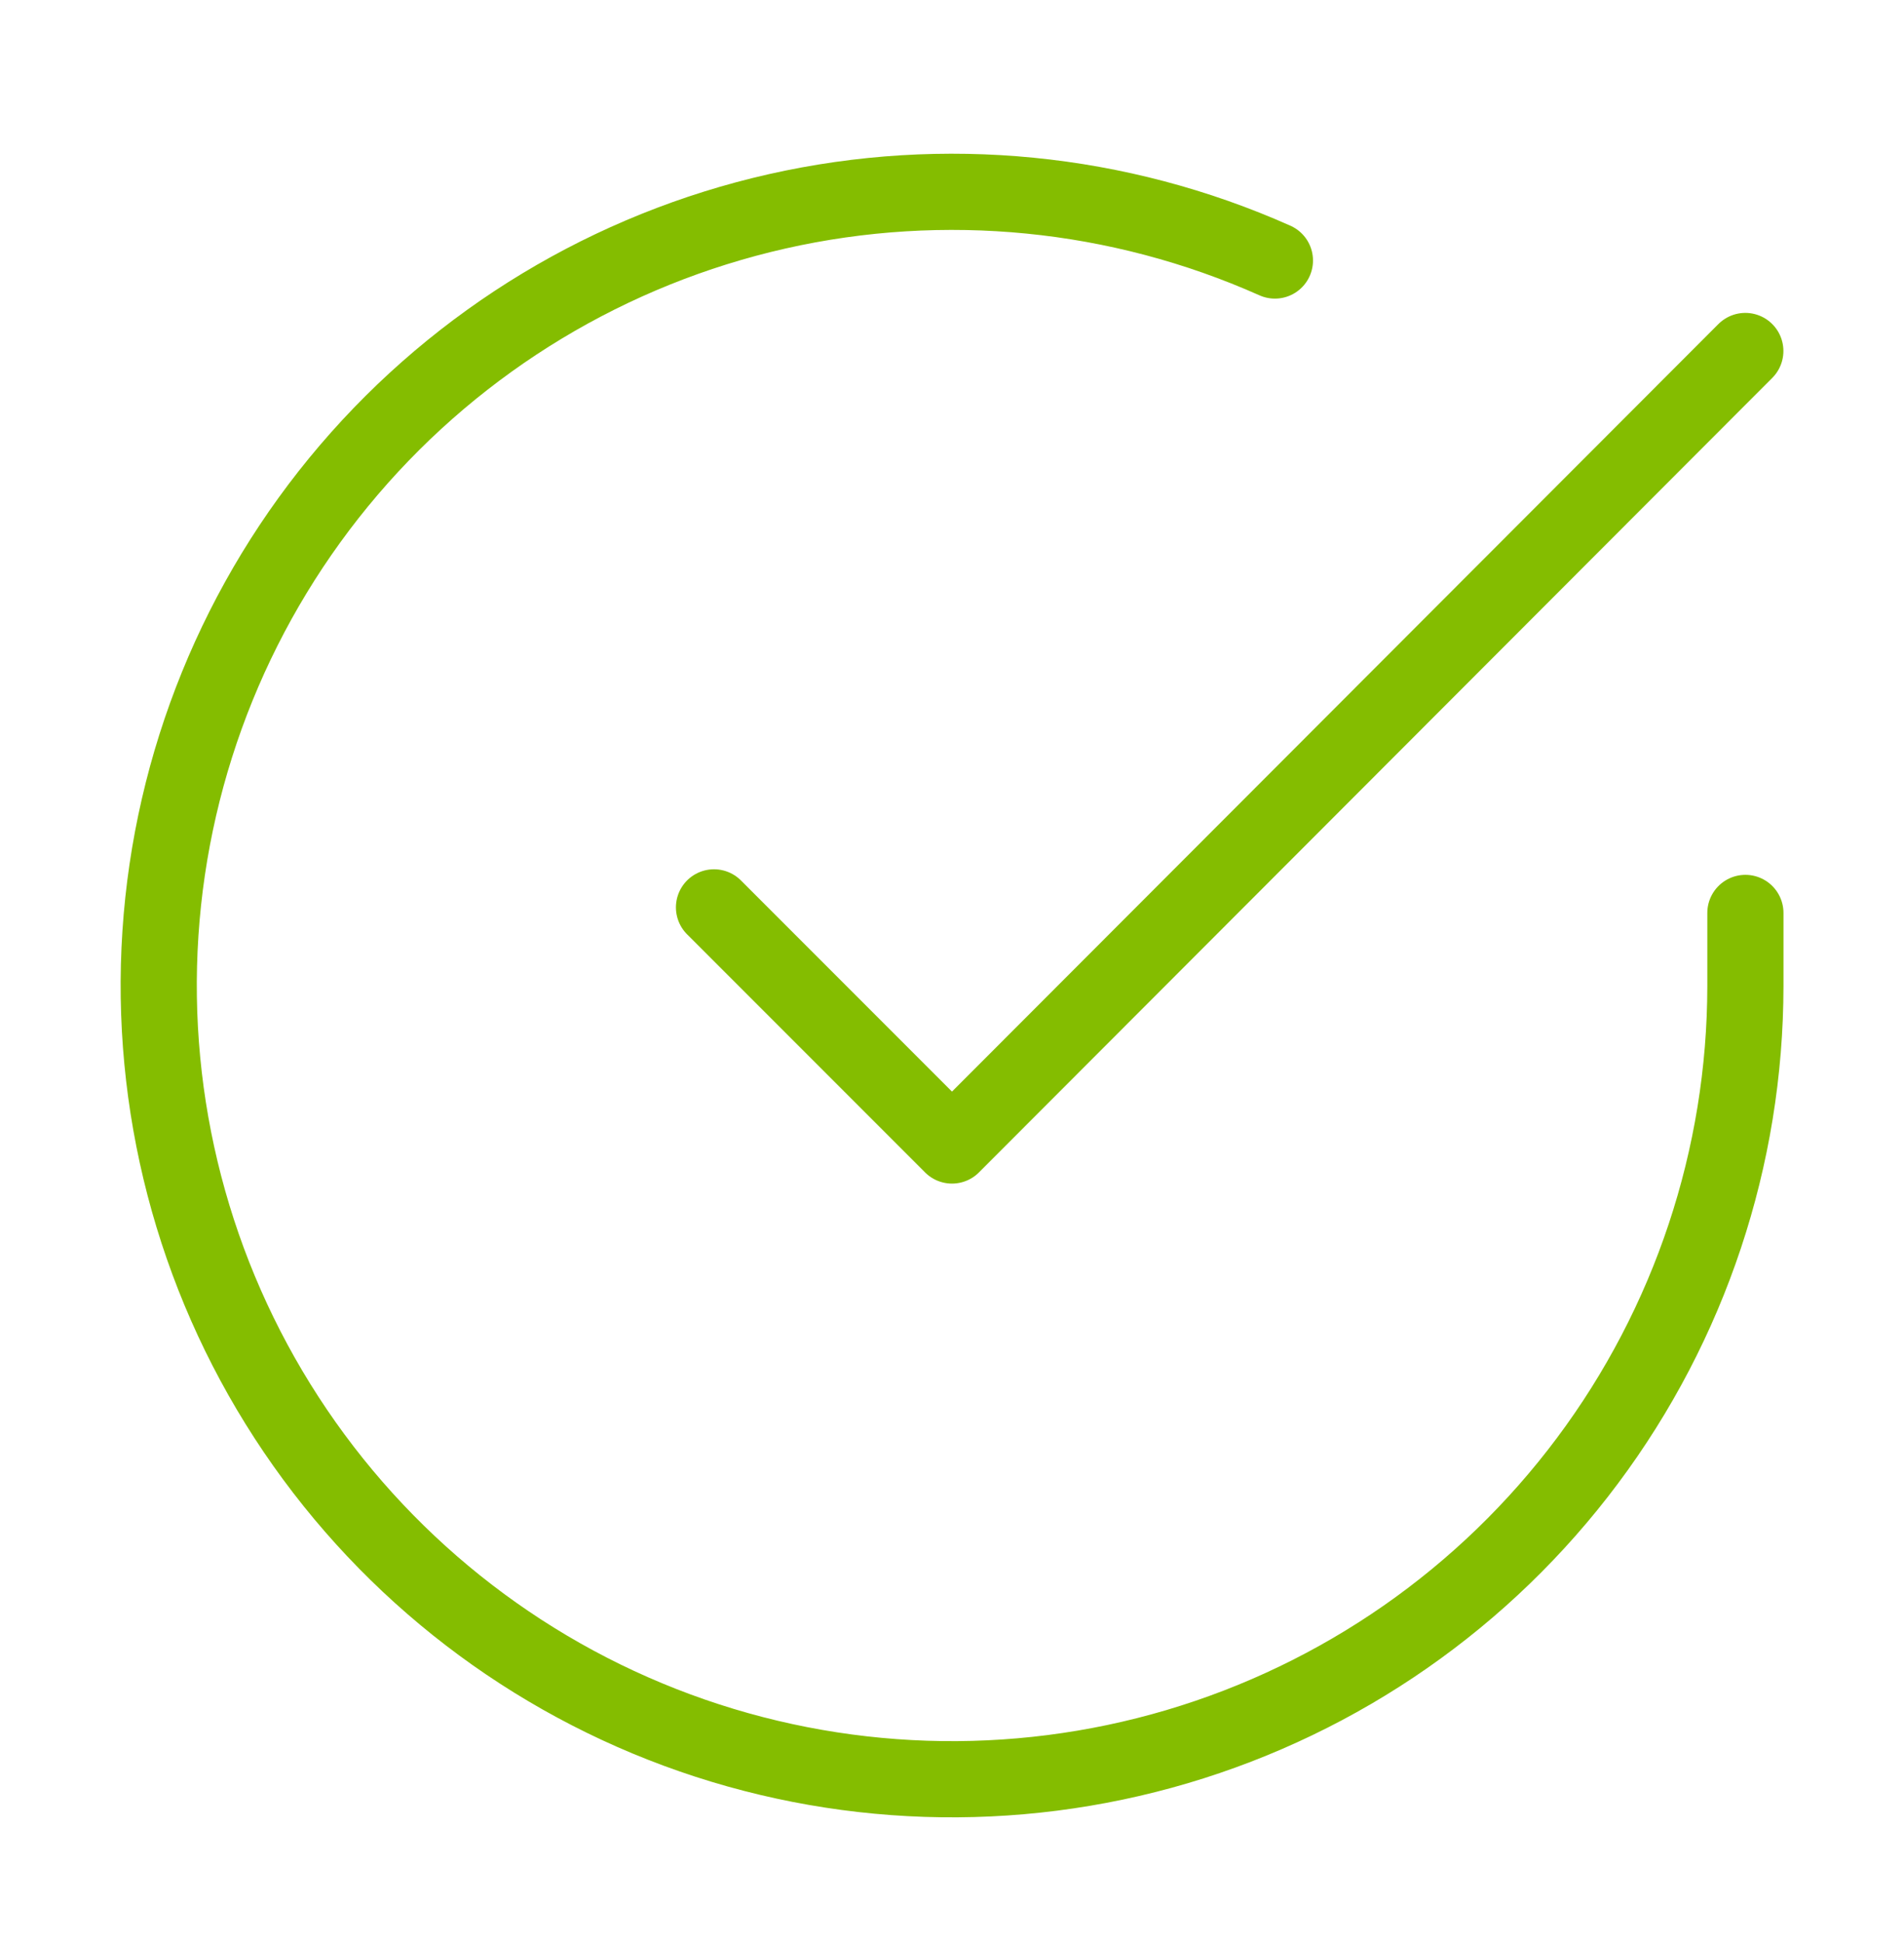 <svg width="50" height="51" viewBox="0 0 50 51" fill="none" xmlns="http://www.w3.org/2000/svg">
<path d="M45.835 23.963V25.88C45.832 30.373 44.377 34.744 41.687 38.342C38.998 41.941 35.217 44.573 30.908 45.847C26.6 47.12 21.996 46.968 17.781 45.411C13.567 43.854 9.969 40.976 7.524 37.207C5.079 33.439 3.918 28.98 4.213 24.497C4.509 20.015 6.245 15.748 9.164 12.332C12.083 8.917 16.028 6.537 20.41 5.547C24.792 4.557 29.377 5.01 33.48 6.838" stroke="#84BD00" stroke-width="2" stroke-linecap="round" stroke-linejoin="round"/>
<path d="M45.833 9.213L25 30.067L18.75 23.817" stroke="#84BD00" stroke-width="2" stroke-linecap="round" stroke-linejoin="round"/>
</svg>
